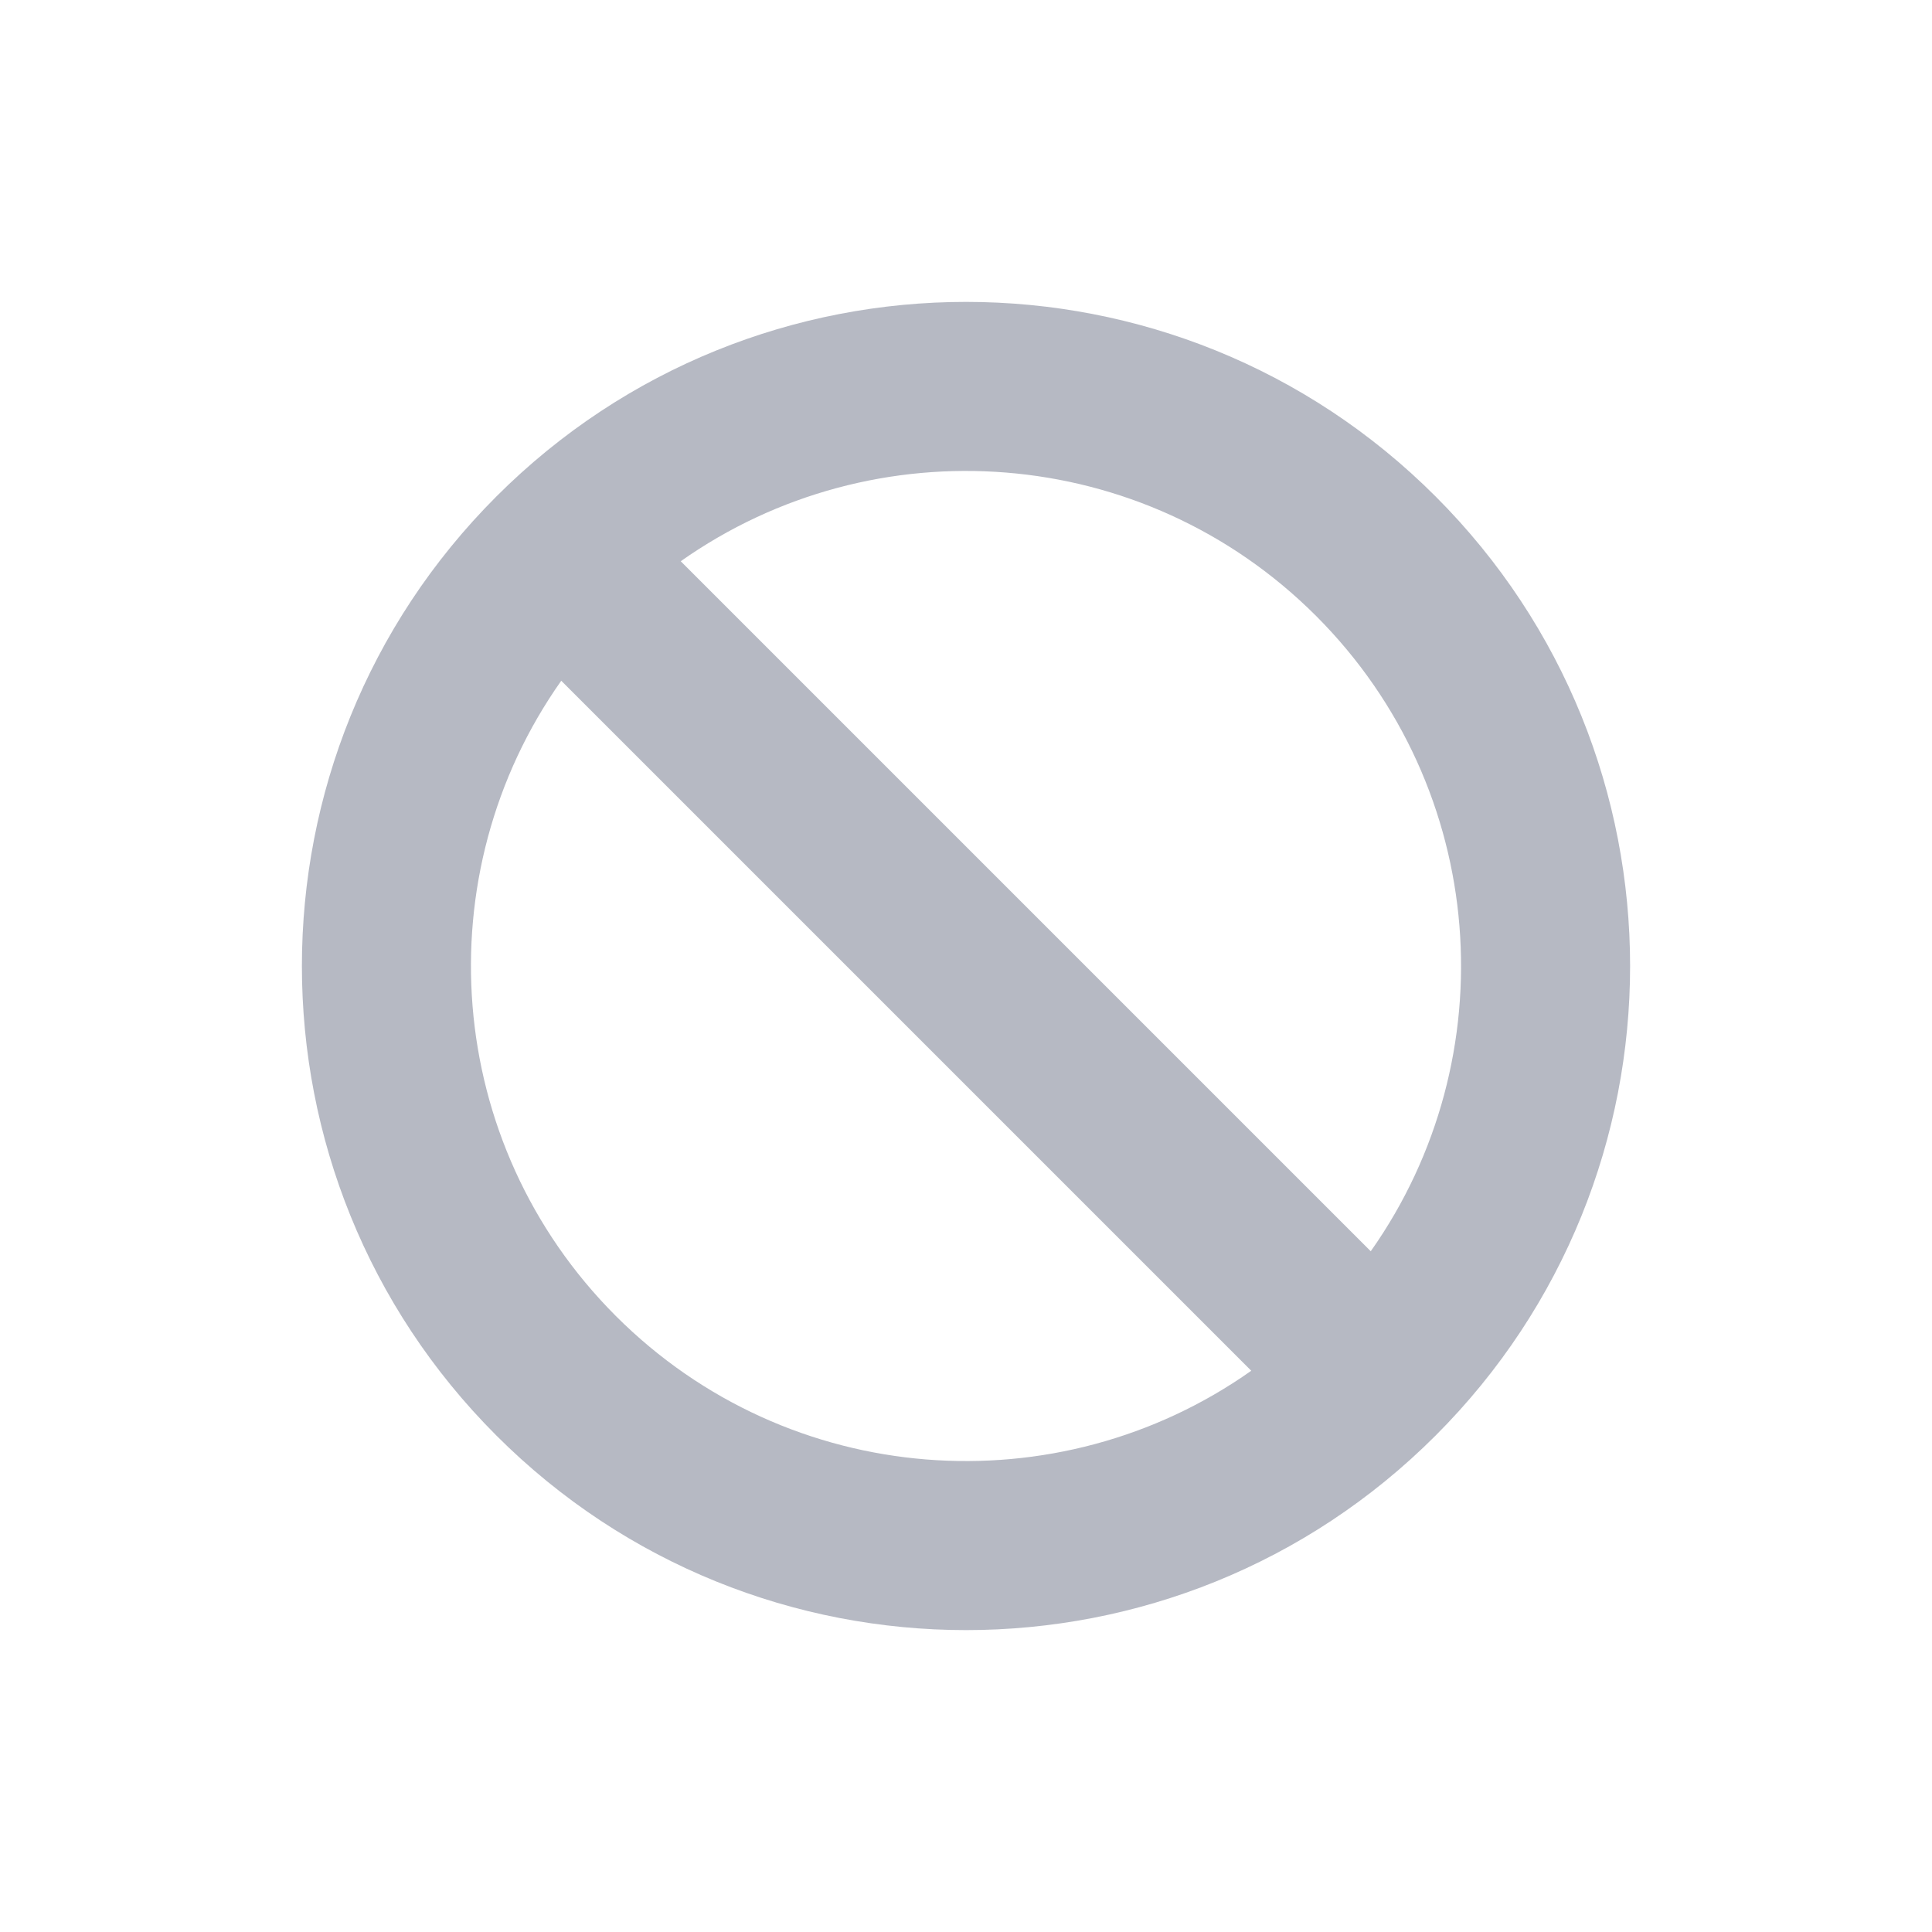 <svg width="20" height="20" viewBox="0 0 20 20" fill="none" xmlns="http://www.w3.org/2000/svg">
<path fill-rule="evenodd" clip-rule="evenodd" d="M7.047 5.81L14.19 12.953C15.603 10.952 15.414 8.167 13.624 6.376C11.833 4.586 9.048 4.397 7.047 5.81ZM12.953 14.19L5.81 7.047C4.397 9.048 4.586 11.833 6.376 13.624C8.167 15.414 10.952 15.603 12.953 14.19ZM5.139 5.139C7.824 2.454 12.177 2.454 14.861 5.139C17.546 7.824 17.546 12.177 14.861 14.861C12.177 17.546 7.824 17.546 5.139 14.861C2.454 12.177 2.454 7.824 5.139 5.139Z" fill="#2E3755" fill-opacity="0.35"/>
</svg>
